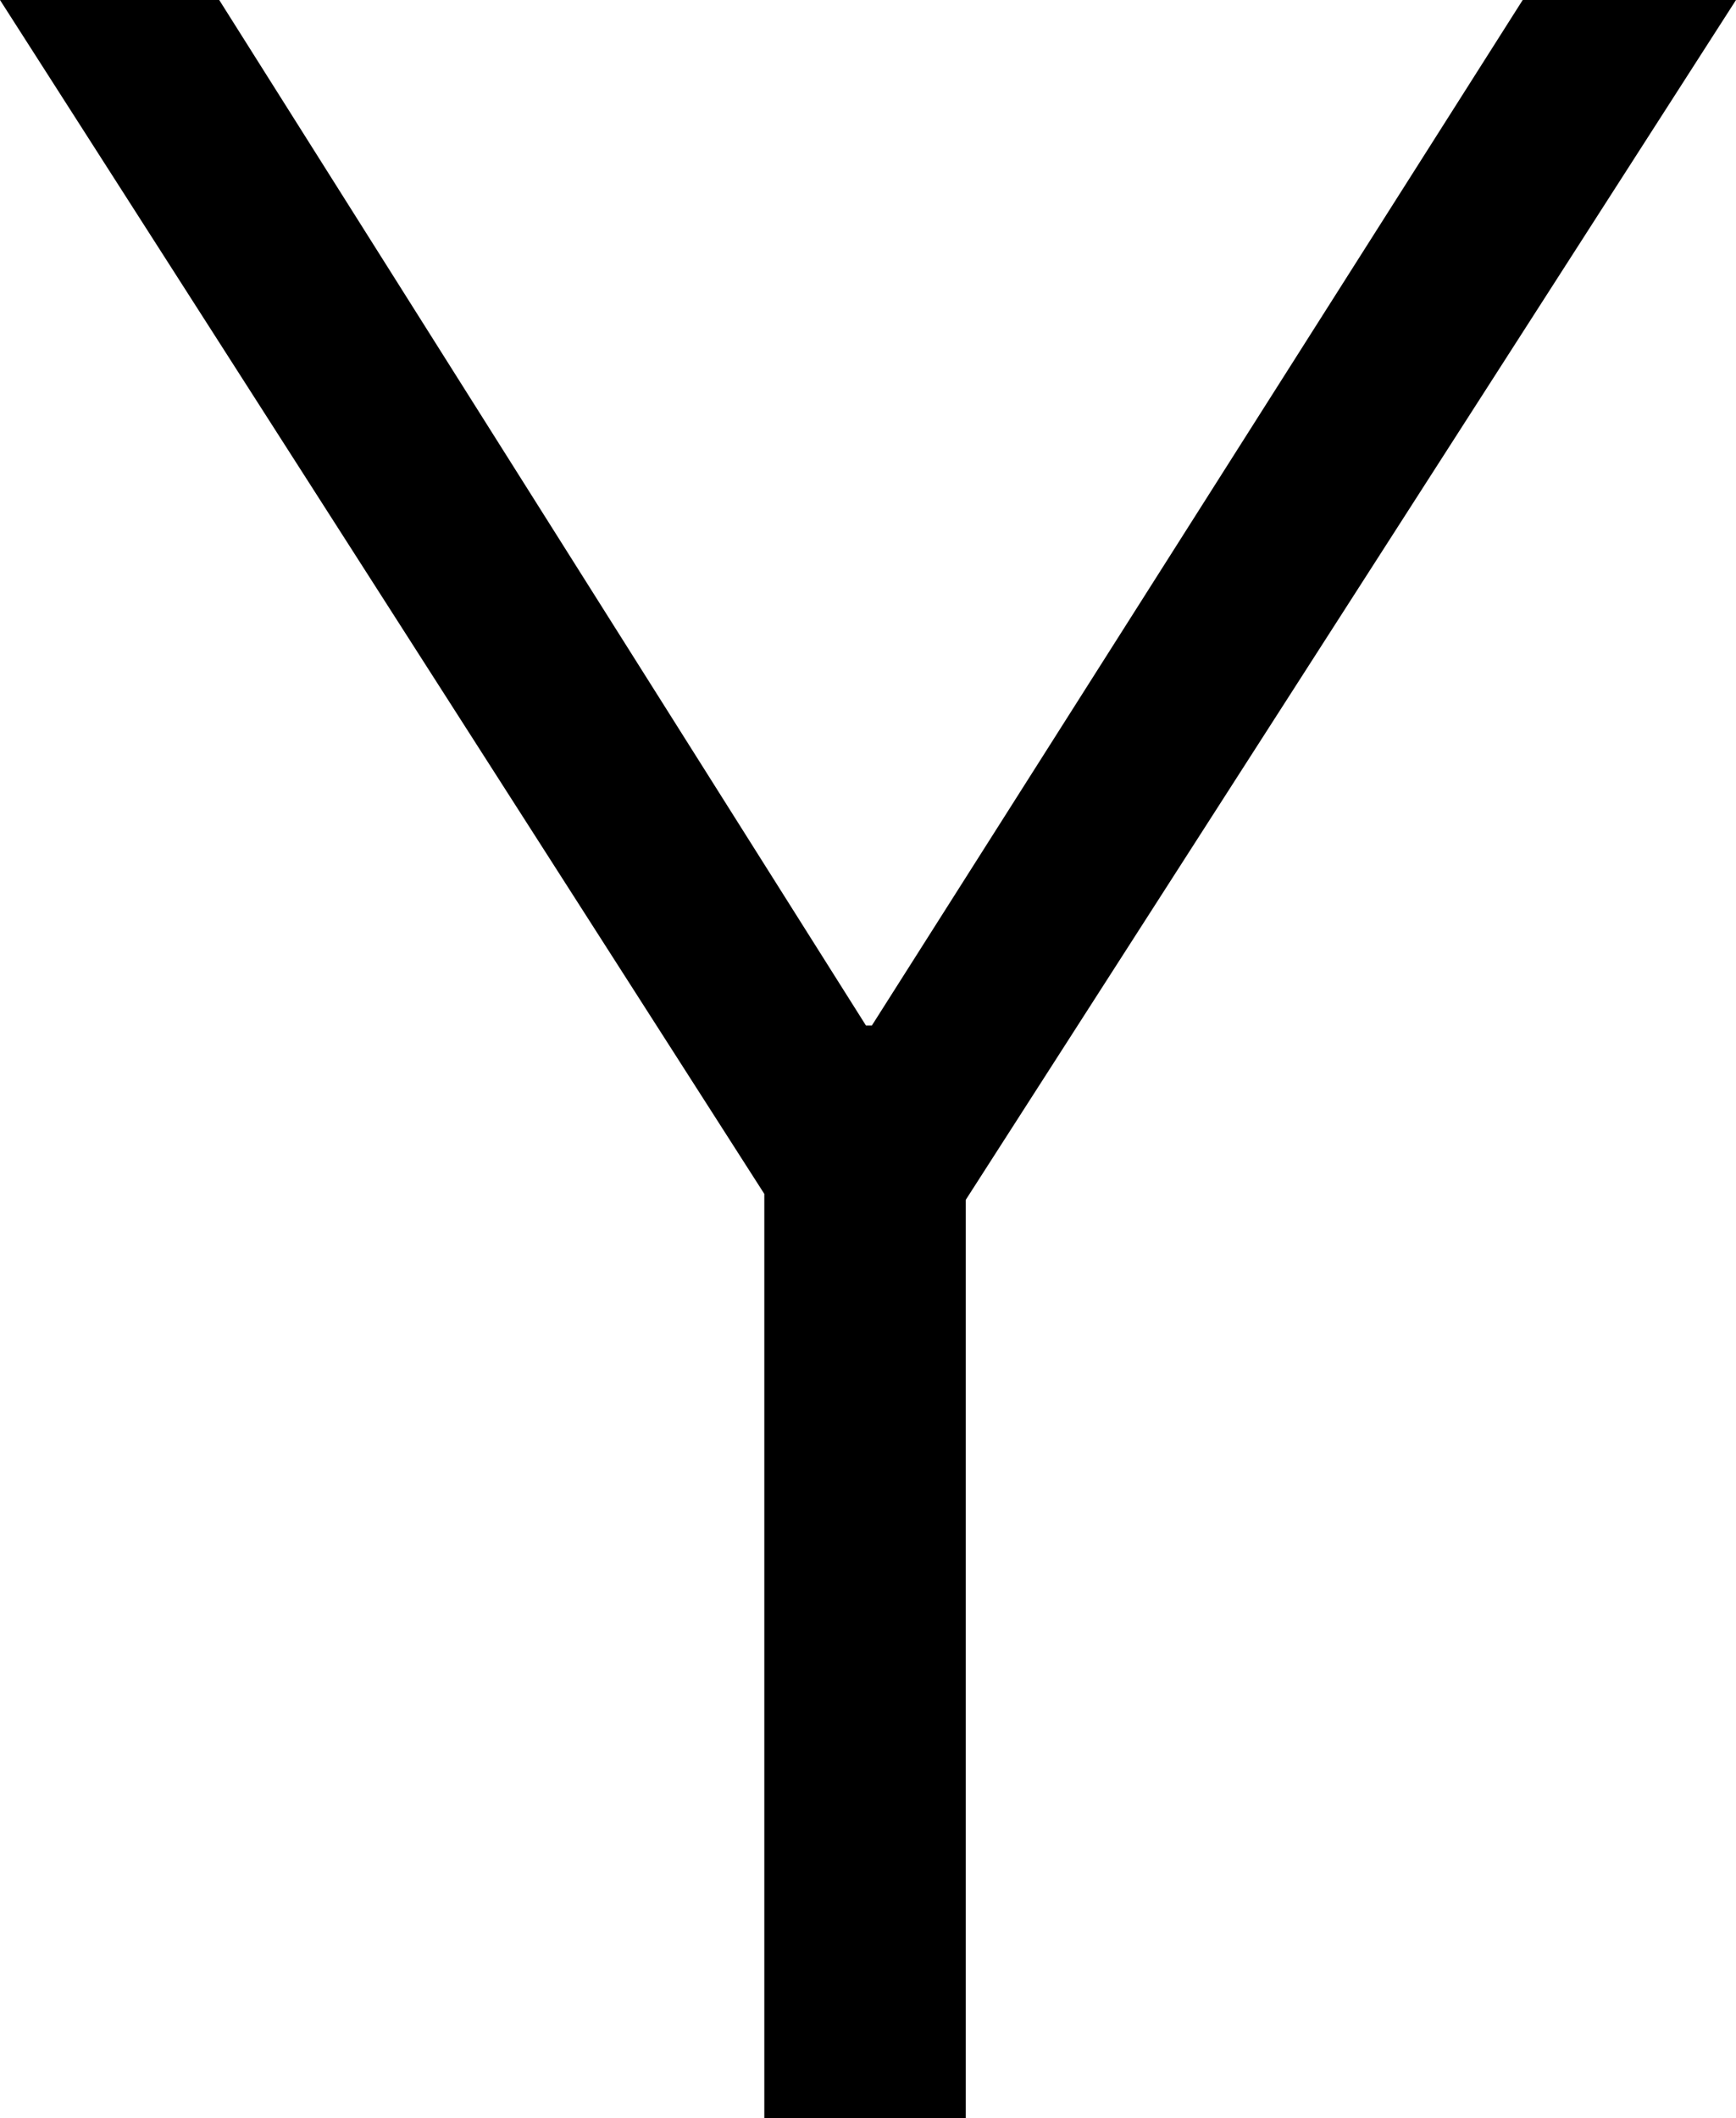 <svg xmlns="http://www.w3.org/2000/svg" viewBox="0 0 76.18 92.95" preserveAspectRatio="none"><title>y</title><g id="Layer_2" data-name="Layer 2"><g id="Layer_1-2" data-name="Layer 1"><path d="M33.54,52.39,0,0H9.62L38,45h.26L66.82,0h9.36L42.38,52.65V93H33.54Z"/></g></g></svg>